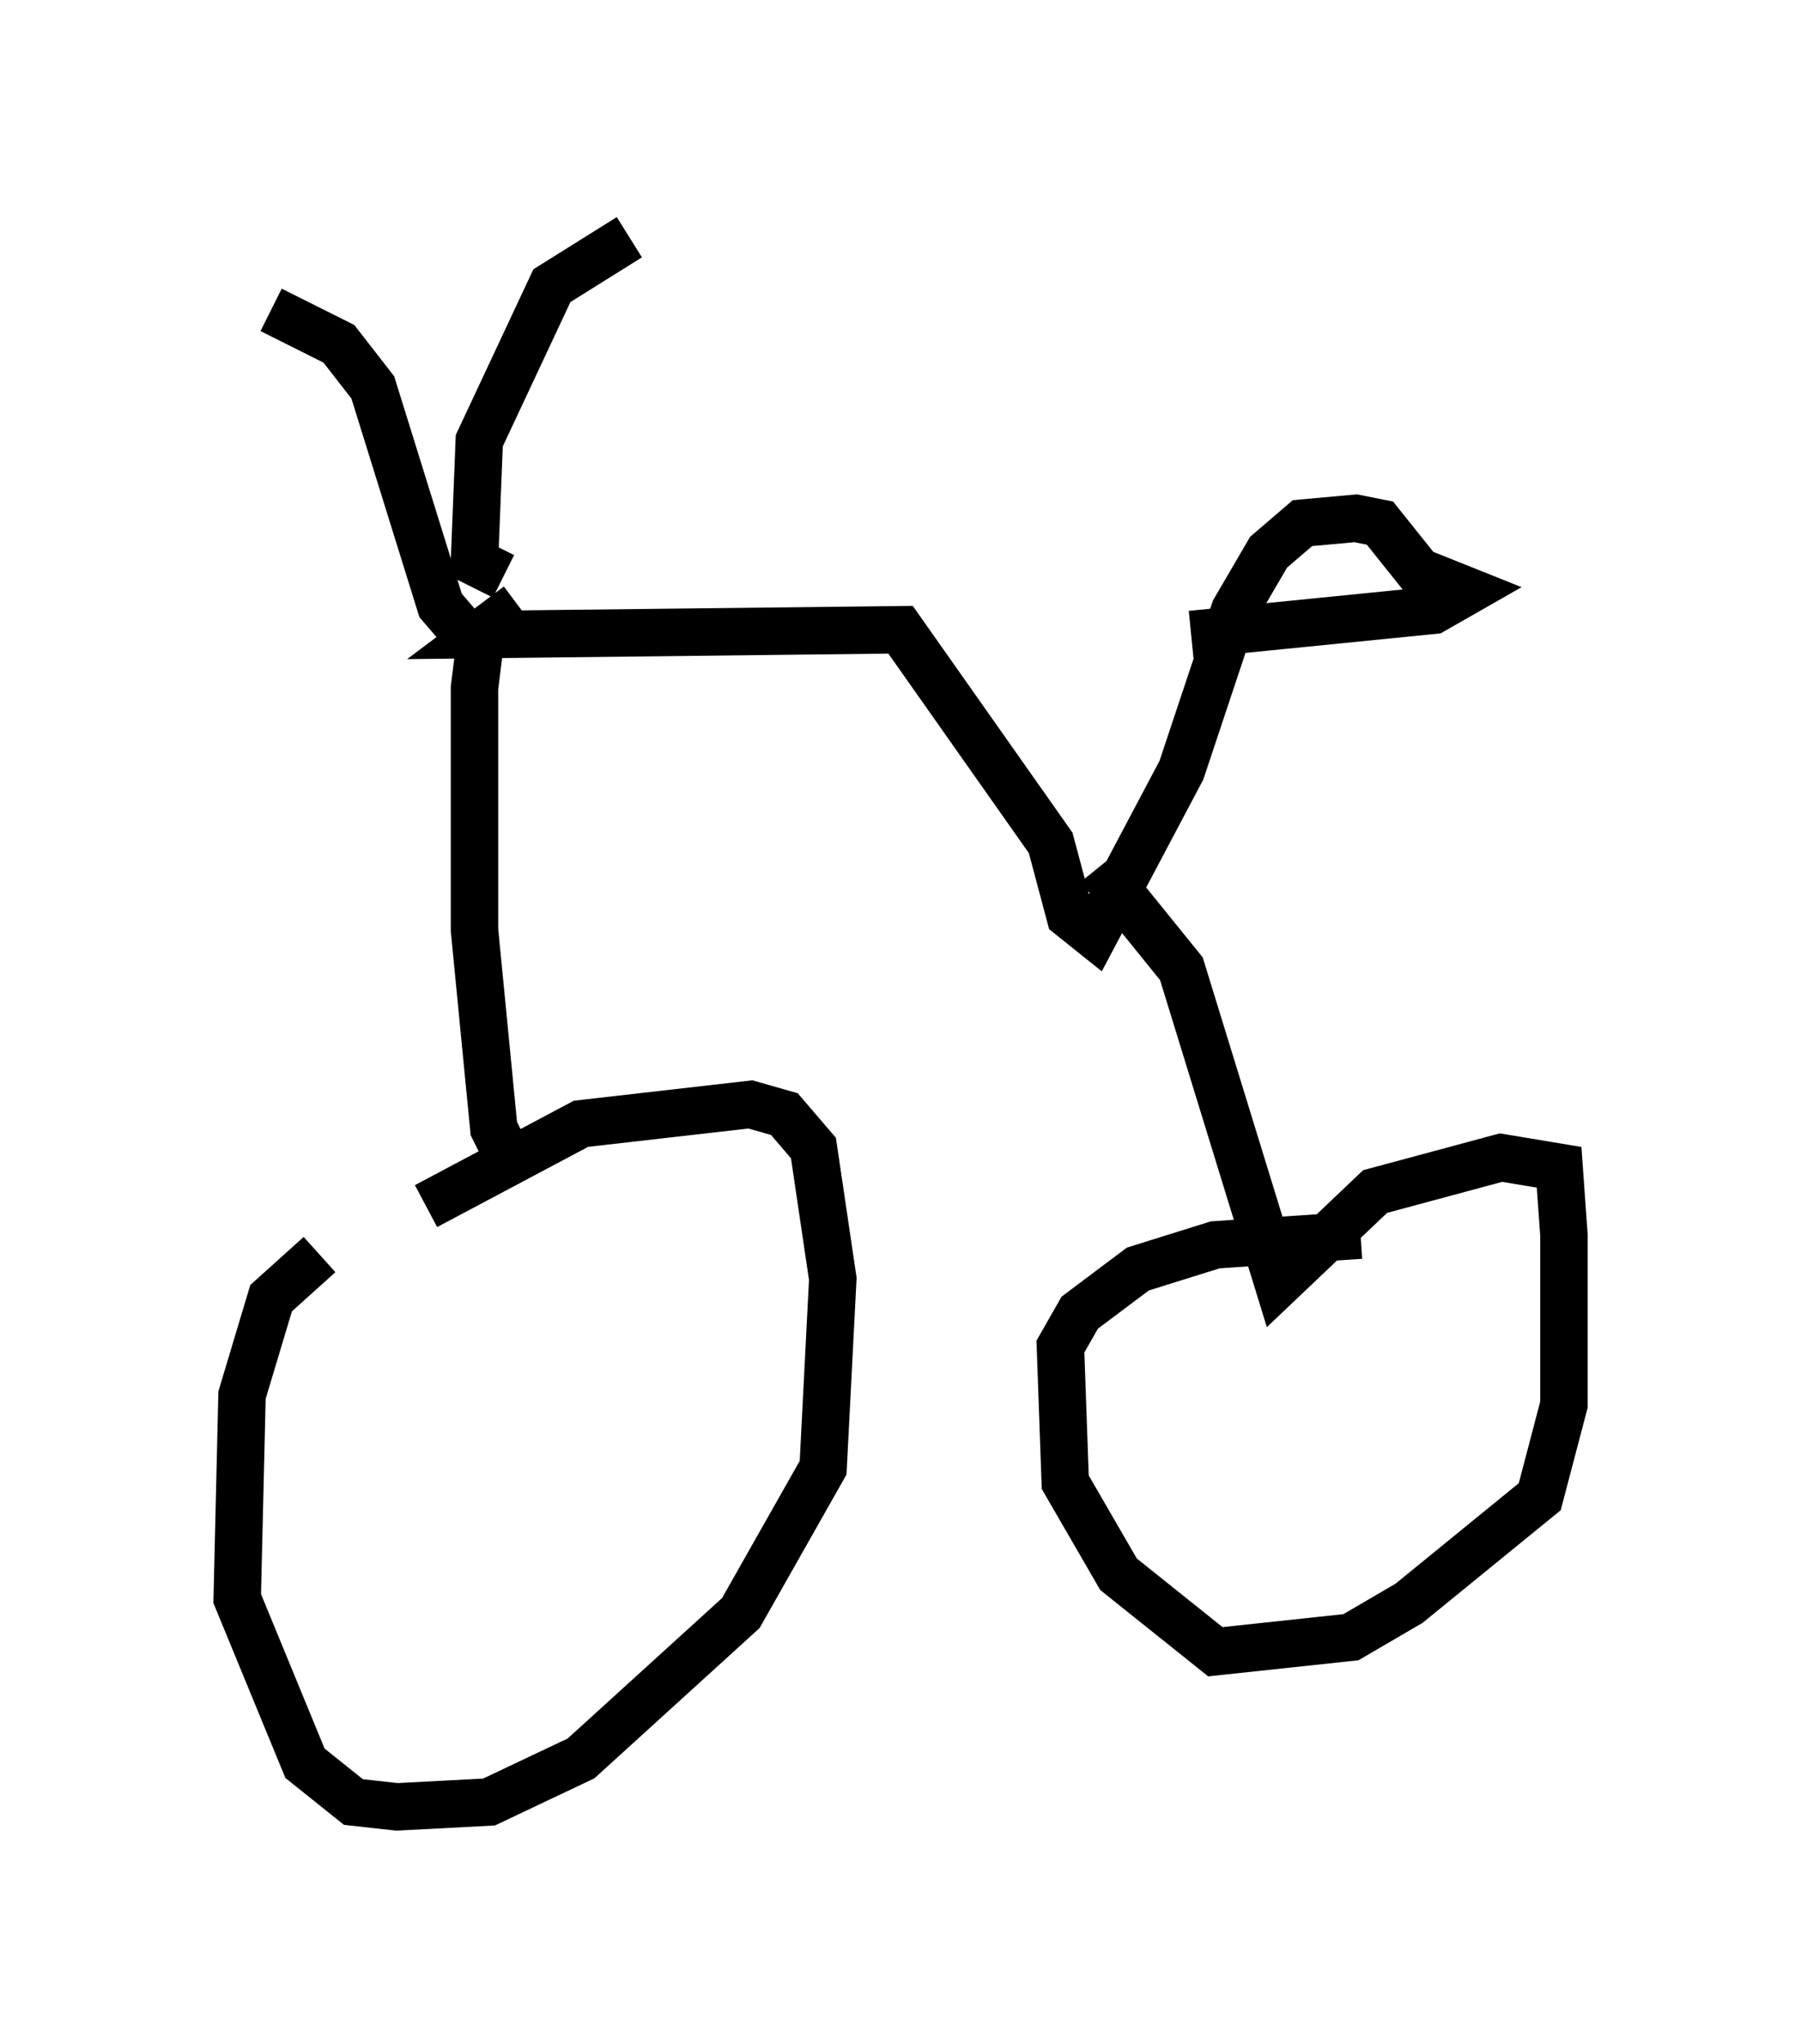 <?xml version="1.0" encoding="utf-8" ?>
<svg baseProfile="full" height="43.075" version="1.1" width="37.971" xmlns="http://www.w3.org/2000/svg" xmlns:ev="http://www.w3.org/2001/xml-events" xmlns:xlink="http://www.w3.org/1999/xlink"><defs /><rect fill="white" height="43.075" width="37.971" x="0" y="0" /><path d="M8.267, 26.54 m0.715, -1.123 l3.267, -1.735 3.573, -0.408 l0.715, 0.204 0.613, 0.715 l0.408, 2.756 -0.204, 3.981 l-1.735, 3.063 -3.369, 3.063 l-1.94, 0.919 -1.94, 0.102 l-0.919, -0.102 -1.021, -0.817 l-1.429, -3.471 0.102, -4.288 l0.613, -2.042 1.021, -0.919 m4.185, -1.633 l-0.51, -1.021 -0.408, -4.185 l0.0, -5.104 0.102, -0.817 l0.306, 0.0 m-0.408, -0.408 l0.0, 0.0 m0.919, -0.51 l-0.817, 0.613 8.881, -0.102 l3.165, 4.492 0.408, 1.531 l0.51, 0.408 1.838, -3.471 l1.123, -3.369 0.715, -1.225 l0.715, -0.613 1.123, -0.102 l0.51, 0.102 0.817, 1.021 l1.021, 0.408 -0.715, 0.408 l-5.104, 0.51 m-1.94, 4.9 l1.735, 2.144 2.042, 6.635 l2.042, -1.94 2.654, -0.715 l1.225, 0.204 0.102, 1.429 l0.0, 3.573 -0.51, 1.94 l-2.756, 2.246 -1.225, 0.715 l-2.858, 0.306 -2.042, -1.633 l-1.123, -1.94 -0.102, -2.858 l0.408, -0.715 1.225, -0.919 l1.633, -0.51 3.063, -0.204 m-18.784, -12.556 l-0.613, -0.715 -1.429, -4.594 l-0.715, -0.919 -1.429, -0.715 m4.9, 5.615 l-0.613, -0.306 0.102, -2.552 l1.531, -3.267 1.633, -1.021 " fill="none" stroke="black" stroke-width="1" /></svg>